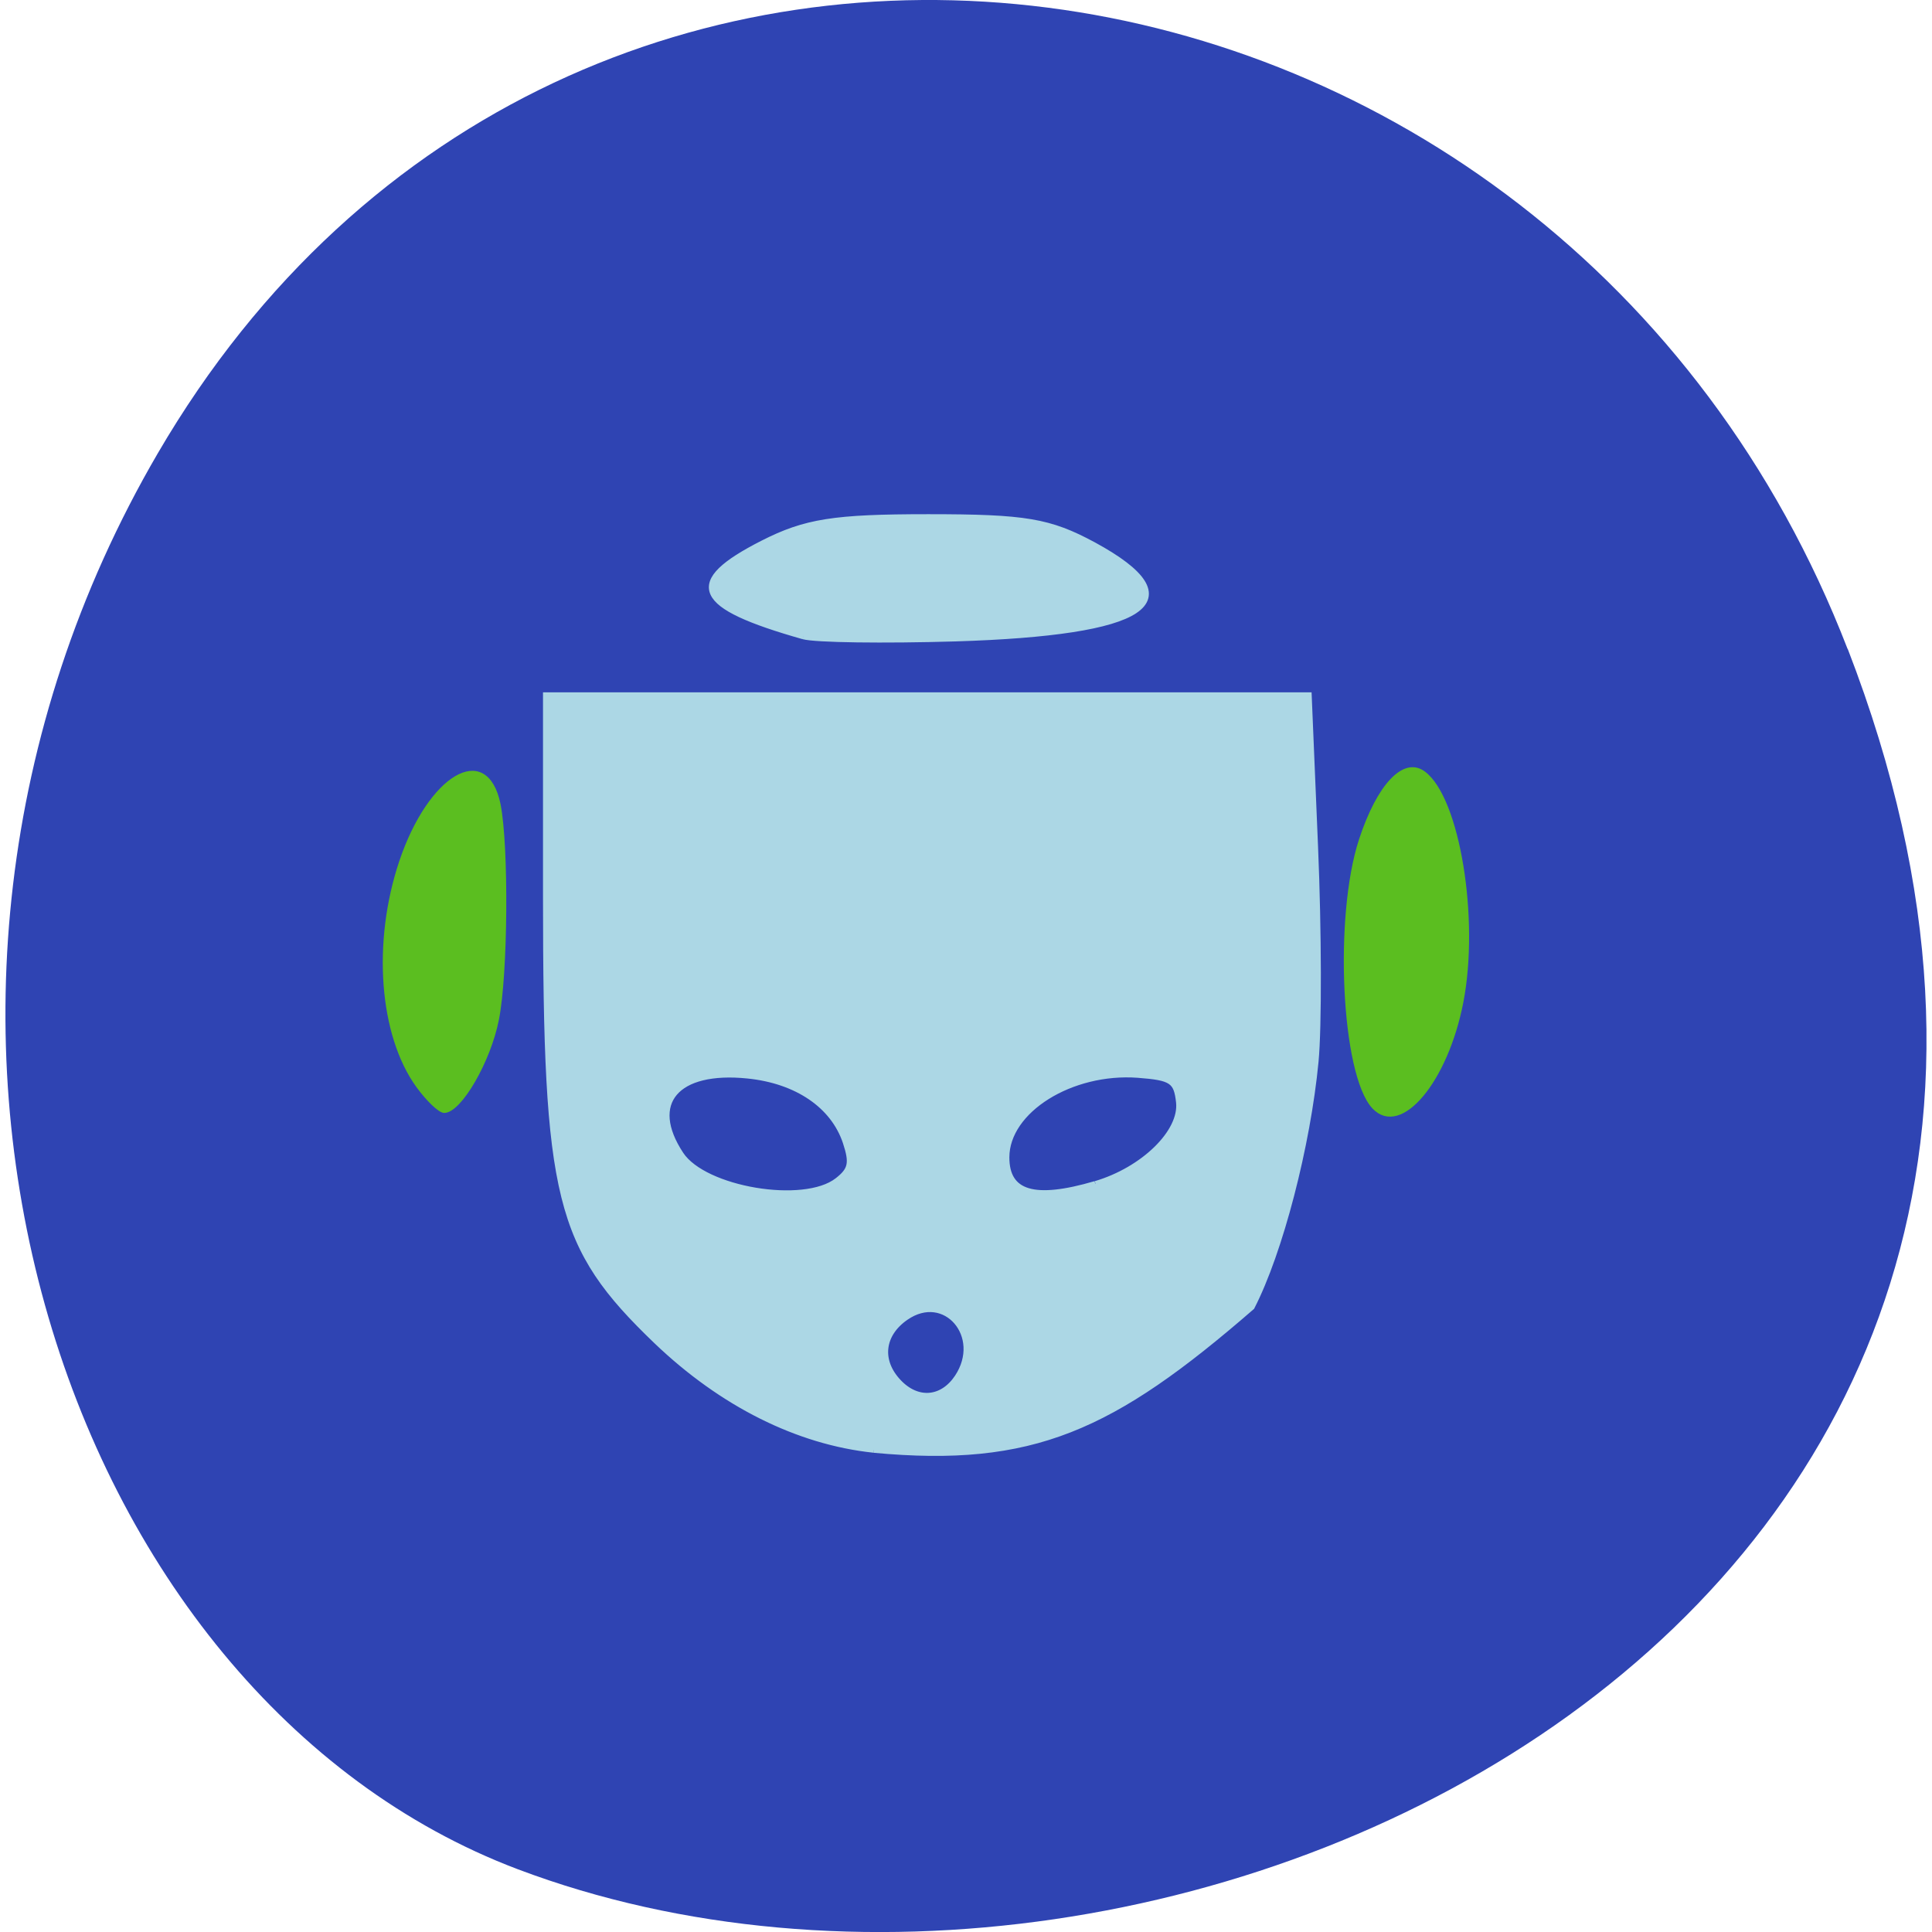 <svg xmlns="http://www.w3.org/2000/svg" viewBox="0 0 32 32"><path d="m 30.605 10.75 c 6.211 16.06 -11.195 24.305 -22.03 20.21 c -7.563 -2.859 -11.332 -14.246 -5.961 -23.453 c 6.777 -11.617 23.2 -9.145 27.988 3.242" fill="#2f44b3"/><g fill="#5bbe20" stroke="#5bbe20" stroke-width="0.704" transform="matrix(0.109 0 0 0.151 1.362 -3.88)"><path d="m 51.02 144.68 c -5.564 -5.558 -6.604 -15.615 -2.513 -24.405 c 4.343 -9.281 12.85 -12.927 14.717 -6.282 c 1.256 4.576 1.113 18.588 -0.251 23.475 c -1.22 4.498 -5.599 9.953 -7.968 9.953 c -0.682 0 -2.477 -1.241 -3.984 -2.74"/><path d="m 196.28 147.01 c -4.594 -3.516 -5.743 -20.734 -1.938 -29.11 c 2.692 -5.92 6.533 -8.868 9.512 -7.265 c 5.133 2.74 8.112 15.874 5.671 24.922 c -2.297 8.557 -9.189 14.529 -13.245 11.453"/></g><g fill="#acd7e5" stroke="#acd7e5" transform="scale(0.125)"><path d="m 115.75 192.13 c -10.03 -1.063 -20.09 -6.094 -28.781 -14.406 c -13.09 -12.563 -14.656 -18.875 -14.656 -59.03 v -26.594 h 101.13 l 0.844 20.13 c 0.469 11.09 0.5 23.875 0.063 28.438 c -1.063 11.125 -4.719 25.25 -8.469 32.531 c -18.531 16.09 -29.06 20.906 -50.12 18.938 m 11.09 -9.656 c 3.594 -5.438 -1.625 -11.5 -6.813 -7.906 c -3.219 2.219 -3.625 5.719 -0.969 8.531 c 2.5 2.656 5.781 2.375 7.781 -0.625 m -15.906 -26.06 c 1.813 -1.406 2 -2.313 1.094 -5.063 c -1.625 -4.875 -6.469 -8.156 -12.969 -8.813 c -9.469 -0.969 -13.344 3.594 -8.844 10.406 c 3.094 4.688 16.313 6.906 20.719 3.469 m 34.22 0.438 c 6.344 -1.875 11.469 -6.875 11.03 -10.813 c -0.313 -2.844 -0.938 -3.25 -5.406 -3.594 c -8.875 -0.656 -17.406 4.688 -17.406 10.906 c 0 4.781 3.656 5.875 11.75 3.5" stroke-width="0.725"/><path d="m 106.47 84.25 c -14.344 -4.063 -15.625 -6.969 -5.375 -12.188 c 5.656 -2.875 9.406 -3.469 21.906 -3.469 c 12.875 0 16.03 0.531 21.875 3.688 c 13.438 7.313 7.188 11.469 -18.313 12.25 c -9.469 0.281 -18.5 0.156 -20.09 -0.281" stroke-width="0.921"/></g></svg>